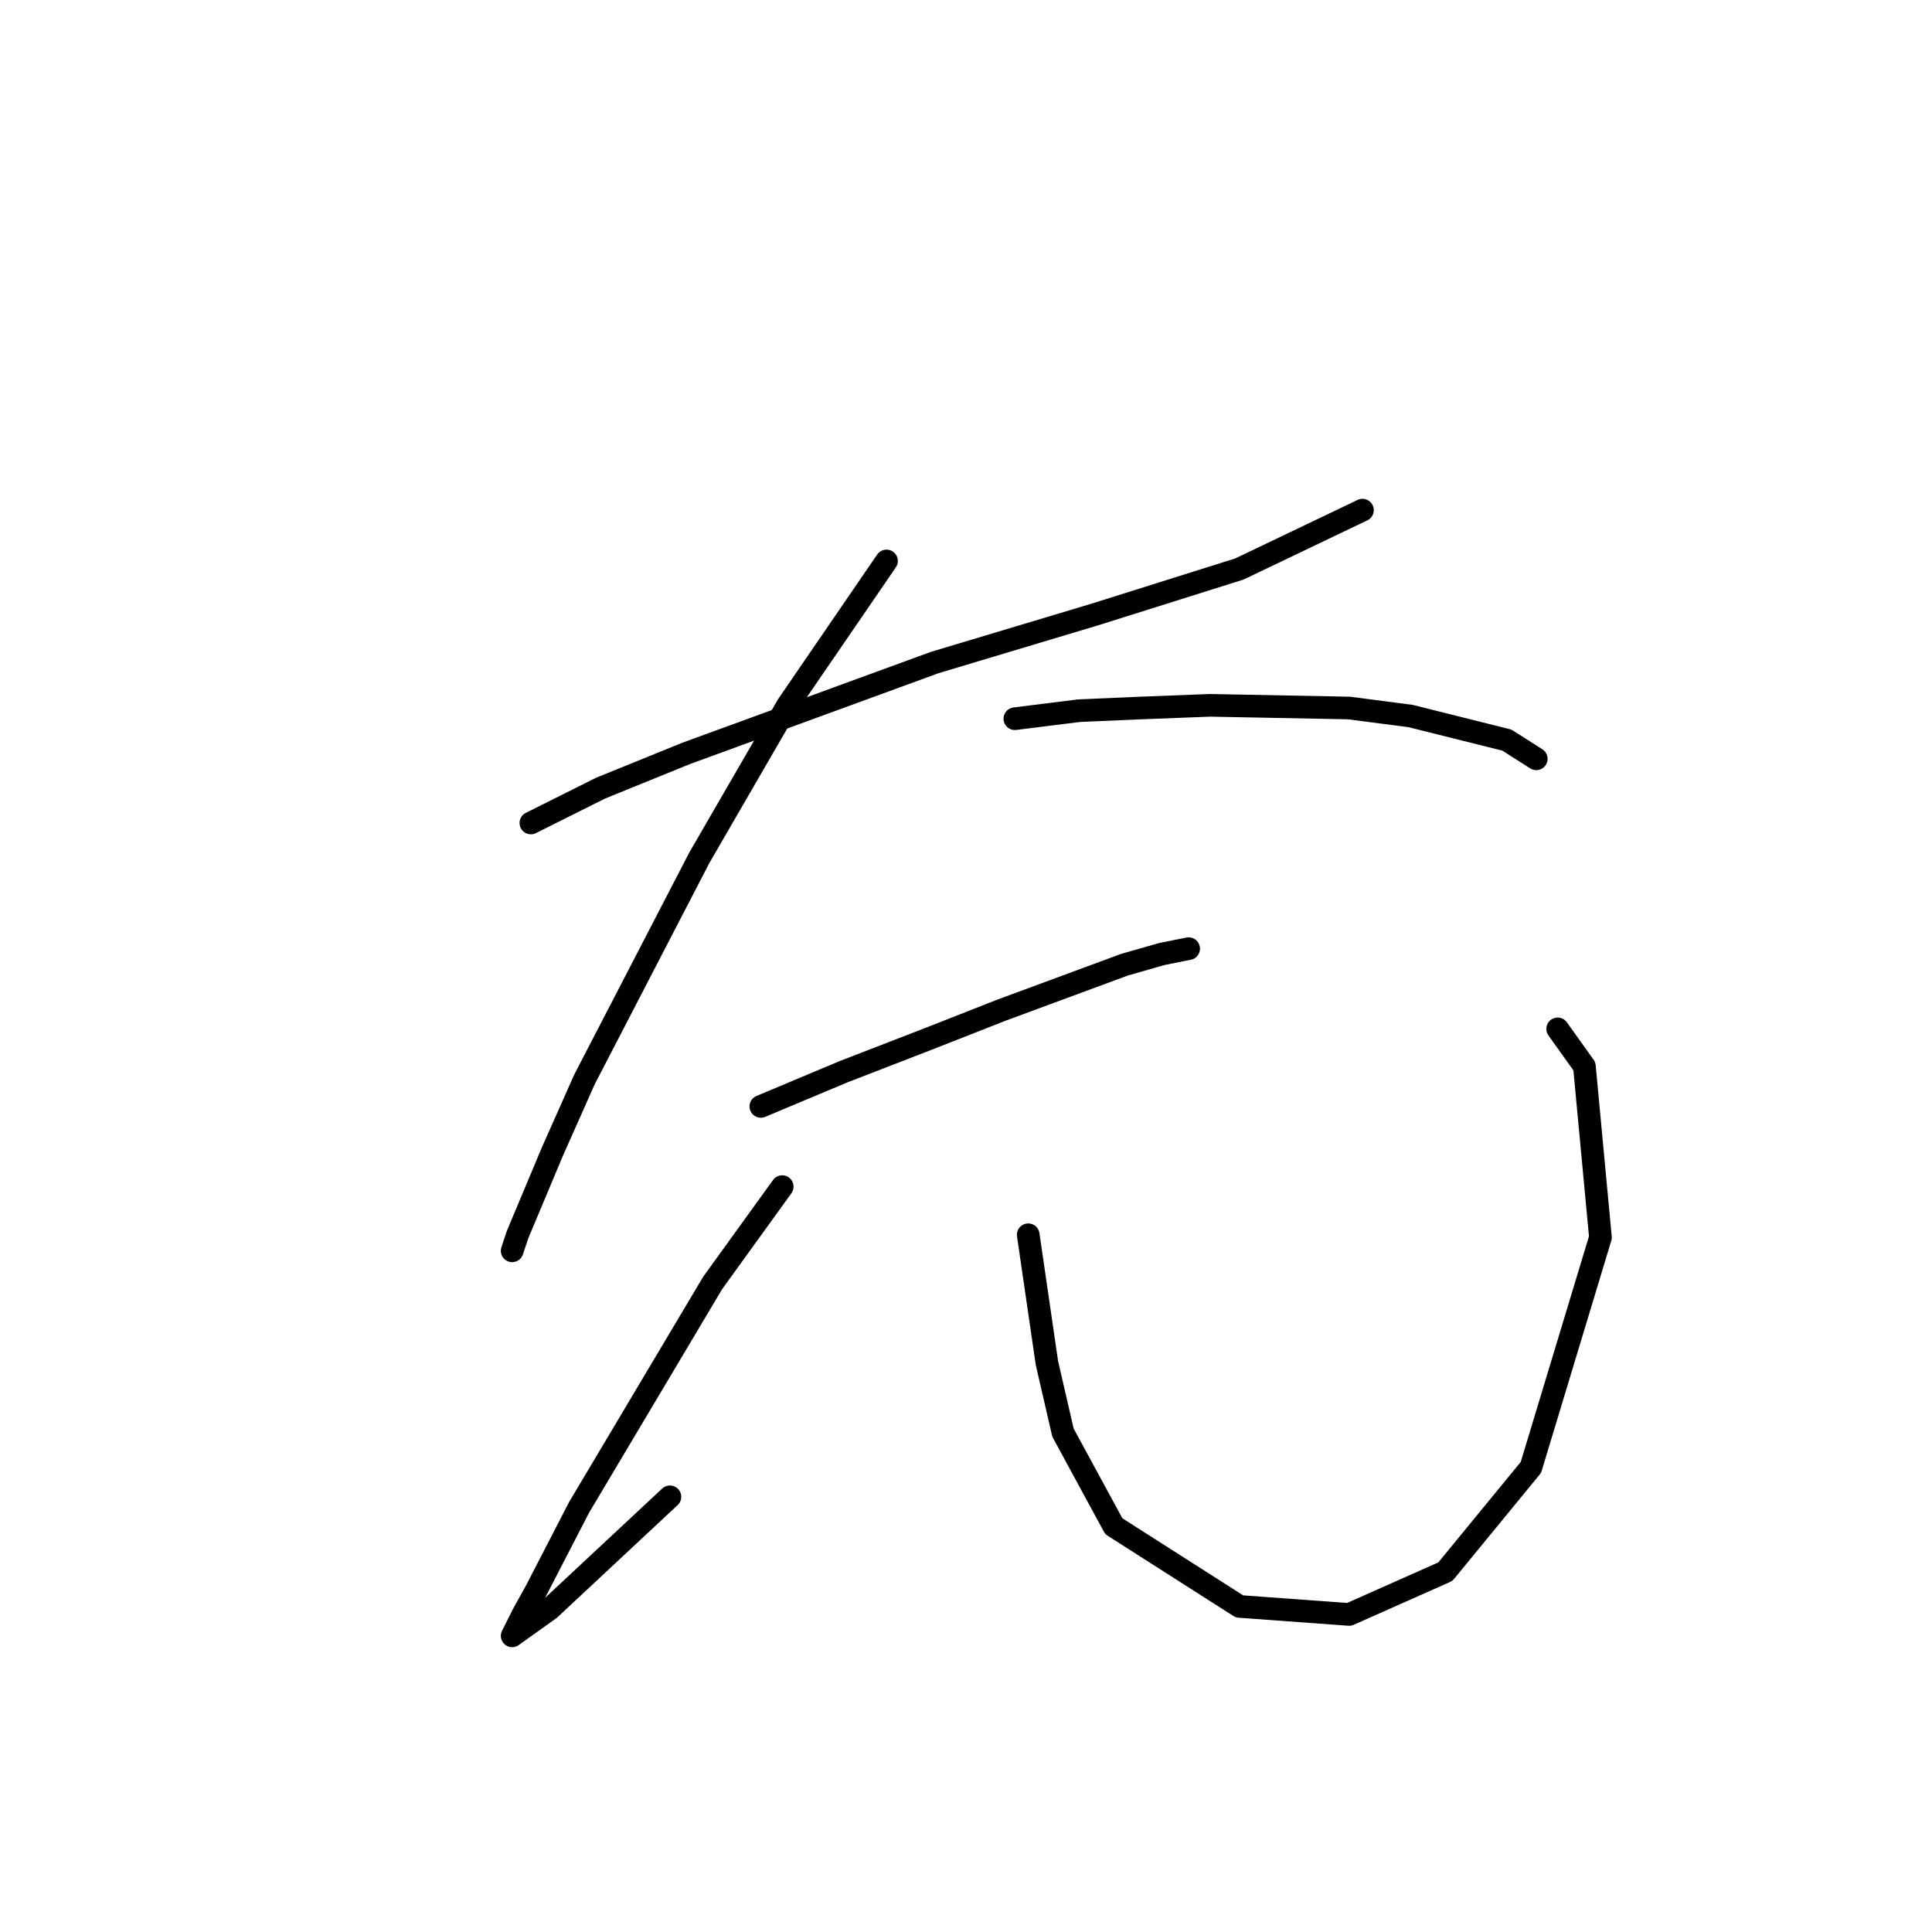 <?xml version="1.0" standalone="no"?>
    <svg width="256" height="256" xmlns="http://www.w3.org/2000/svg" version="1.1">
    <polyline stroke="black" stroke-width="3" stroke-linecap="round" fill="transparent" stroke-linejoin="round" points="70.344 109.05 79.556 104.444 90.894 99.838 123.845 87.792 145.103 81.414 164.235 75.391 180.533 67.596 180.533 67.596 " />
        <polyline stroke="black" stroke-width="3" stroke-linecap="round" fill="transparent" stroke-linejoin="round" points="117.467 74.328 104.358 93.46 92.666 113.656 77.431 143.063 73.179 152.629 68.573 163.613 67.864 165.739 67.864 165.739 " />
        <polyline stroke="black" stroke-width="3" stroke-linecap="round" fill="transparent" stroke-linejoin="round" points="134.474 95.232 142.977 94.169 151.126 93.815 160.338 93.46 178.762 93.815 186.911 94.878 199.666 98.066 203.563 100.547 203.563 100.547 " />
        <polyline stroke="black" stroke-width="3" stroke-linecap="round" fill="transparent" stroke-linejoin="round" points="100.815 146.606 111.798 142 122.782 137.749 132.702 133.851 149 127.828 153.96 126.411 157.504 125.702 157.504 125.702 " />
        <polyline stroke="black" stroke-width="3" stroke-linecap="round" fill="transparent" stroke-linejoin="round" points="103.649 157.235 94.437 169.99 76.722 199.752 71.053 210.735 69.282 213.924 67.864 216.759 72.825 213.215 88.768 198.335 88.768 198.335 " />
        <polyline stroke="black" stroke-width="3" stroke-linecap="round" fill="transparent" stroke-linejoin="round" points="136.245 163.613 138.725 180.619 140.851 189.831 147.583 202.232 164.235 212.861 178.762 213.924 191.517 208.255 202.854 194.437 212.067 163.967 209.941 141.292 206.398 136.331 206.398 136.331 " />
        </svg>